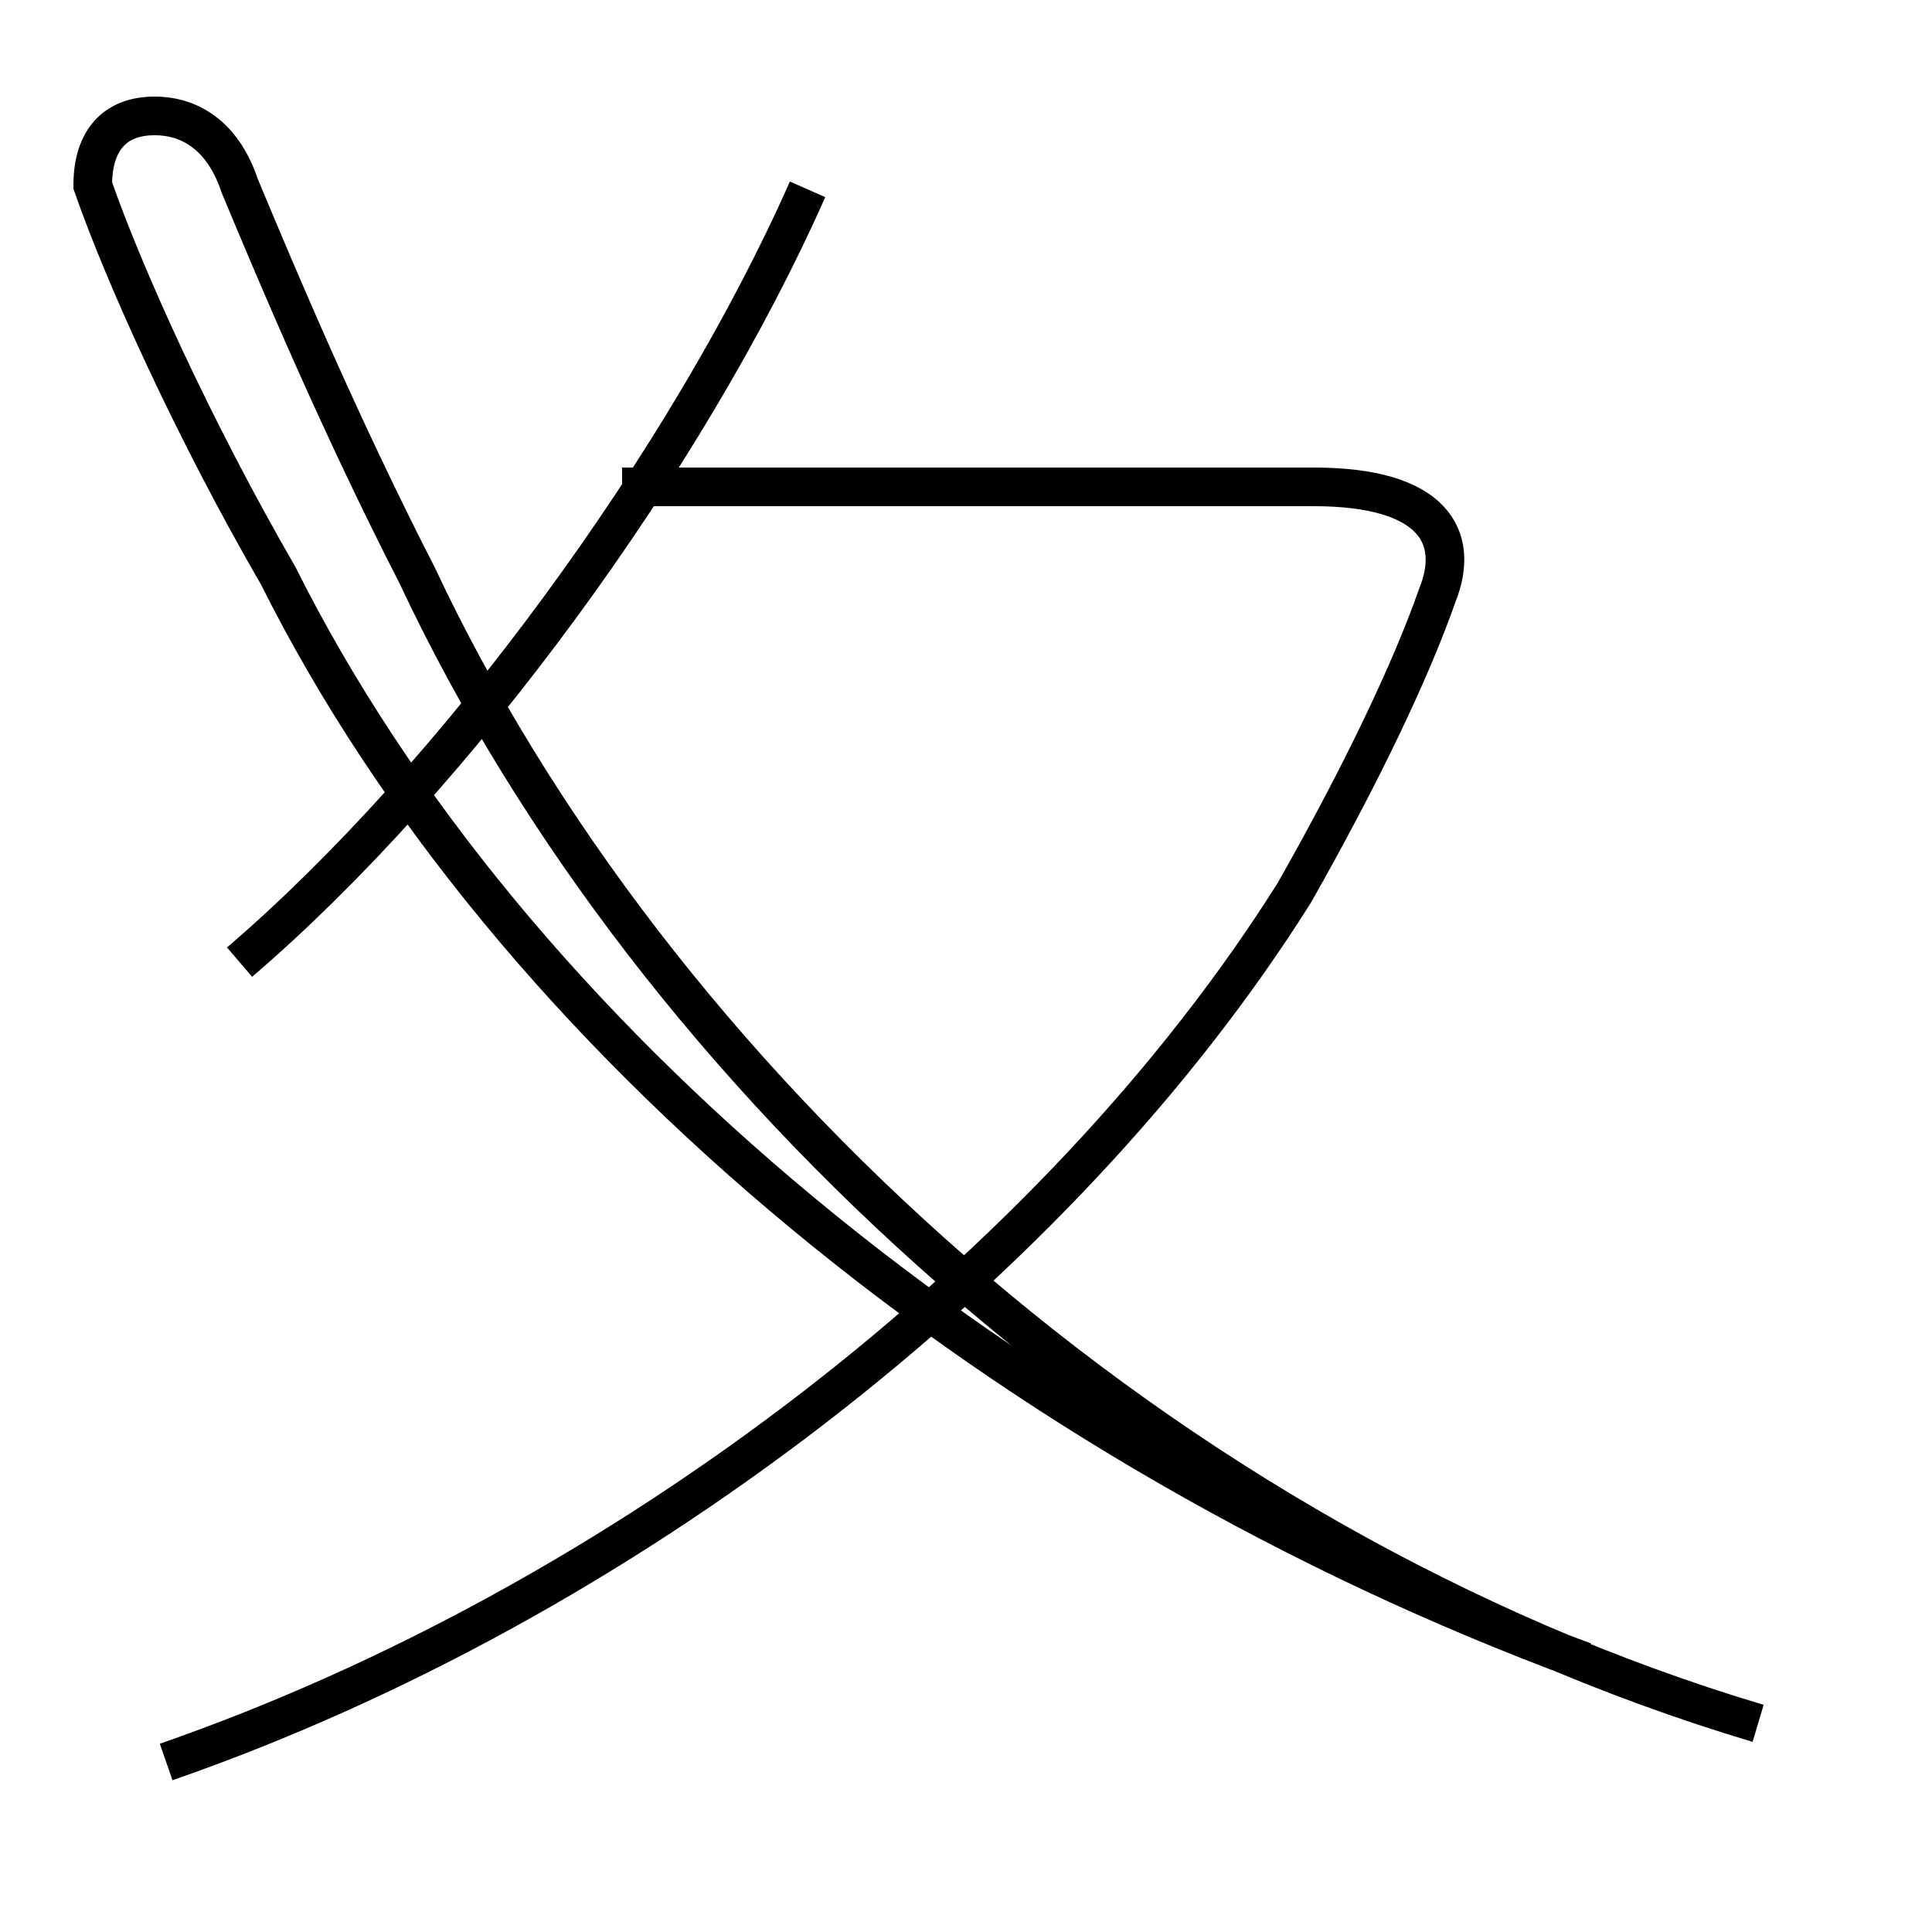 <?xml version='1.0' encoding='utf8'?>
<svg viewBox="0.0 -6.0 50.0 50.0" version="1.1" xmlns="http://www.w3.org/2000/svg">
<rect x="0.0" y="-6.0" width="50.0" height="50.0" fill="#808080" stroke="none"/>
<rect x="-1000" y="-1000" width="2000" height="2000" stroke="white" fill="white"/>
<g style="fill:white;stroke:#000000;  stroke-width:1">
<path d="M 4.3 1.6 C 16.1 -2.5 27.4 -11.2 33.5 -20.9 C 35.2 -23.9 36.5 -26.6 37.2 -28.6 C 37.8 -30.1 37.1 -31.4 34.0 -31.4 L 16.1 -31.4 M 45.5 0.6 C 30.1 -4.0 16.9 -16.1 10.8 -29.1 C 8.8 -33.0 7.2 -36.8 6.2 -39.2 C 5.8 -40.4 5.0 -41.0 4.0 -41.0 C 3.0 -41.0 2.4 -40.4 2.4 -39.2 C 3.2 -36.9 5.0 -32.9 7.2 -29.1 C 13.2 -17.1 26.1 -6.5 41.0 -1.0 M 6.2 -19.1 C 11.8 -23.9 17.8 -32.1 20.9 -39.1" transform="translate(0.0, 38.0)" />
</g>
</svg>